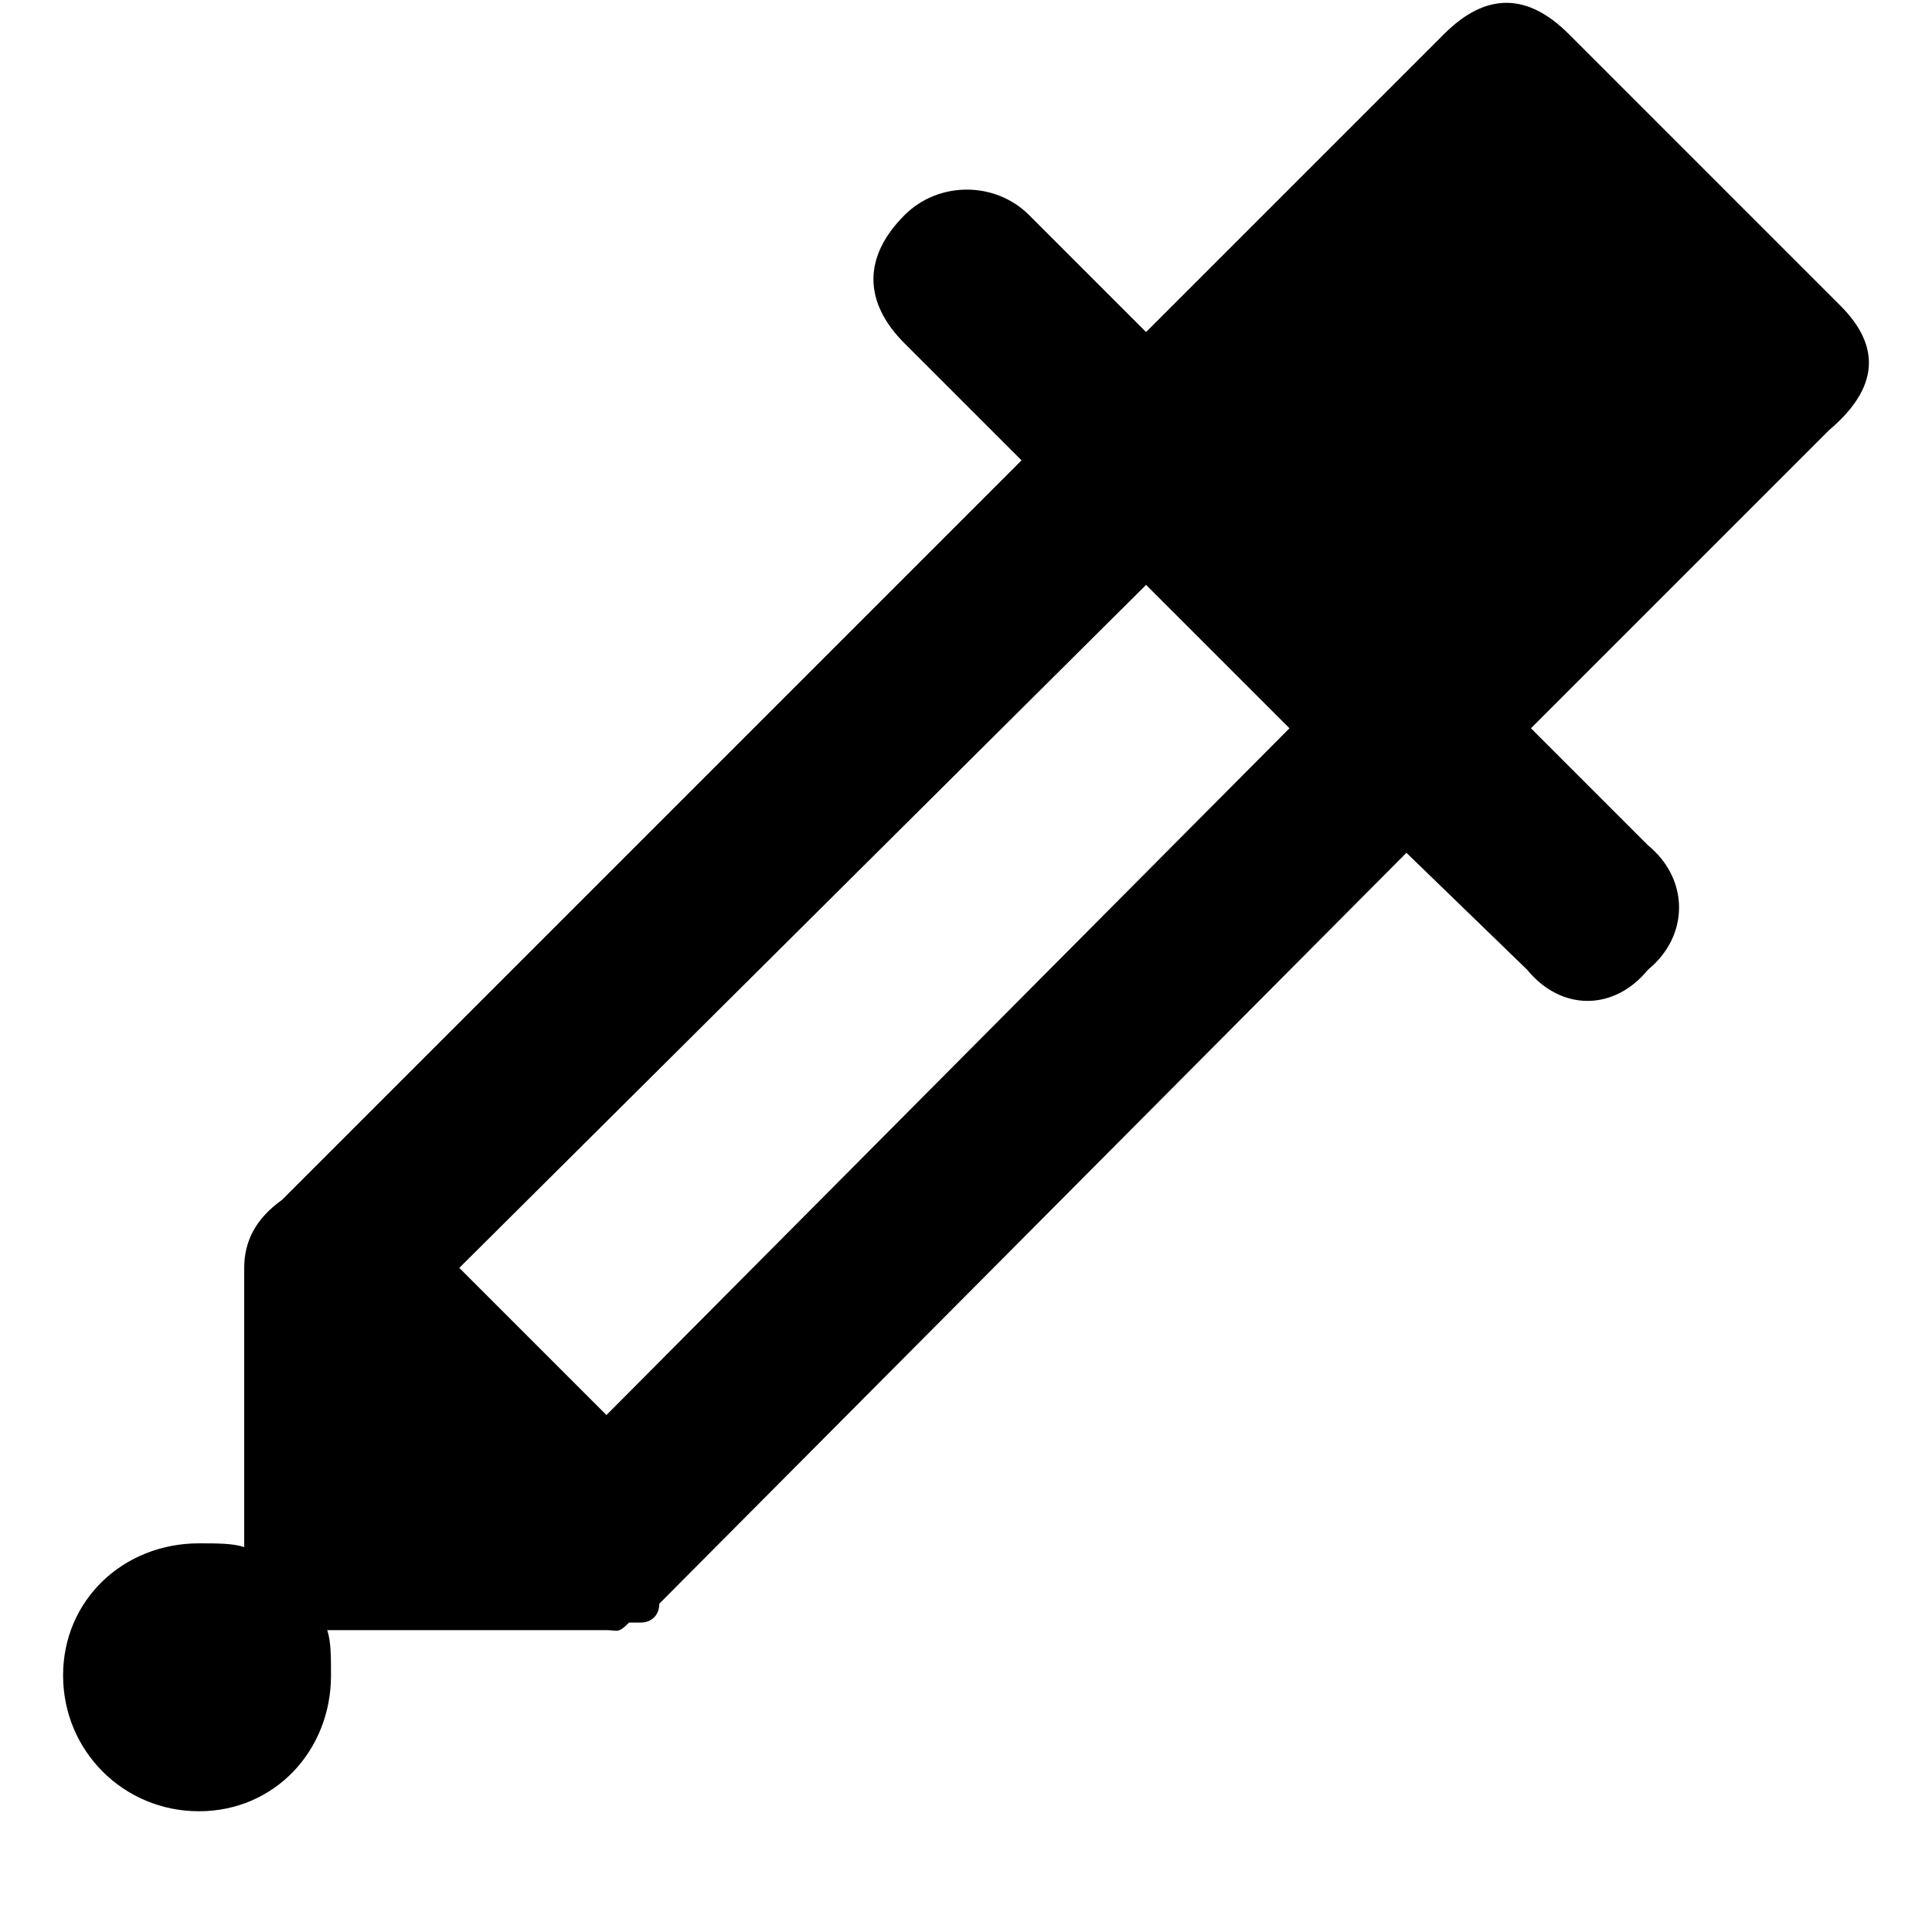 <svg xmlns="http://www.w3.org/2000/svg" viewBox="0 0 512 512">
	<path d="M121.719 336l39 39 181-182-38-38zm294-327l72 72c11 11 10 22-3 33l-79 79 31 31c11 9 11 24 0 33-9 11-23 11-32 0l-32-31-198 199c0 3-2 5-5 5h-3c-3 3-3 2-6 2h-74c1 3 1 7 1 12 0 20-15 36-35 36s-36-16-36-36 16-35 36-35c5 0 9 0 12 1v-74c0-7 3-13 10-18l196-196-31-31c-11-11-11-23 0-34 9-9 24-9 33 0l31 31 79-79c11-11 22-11 33 0z"/>
</svg>